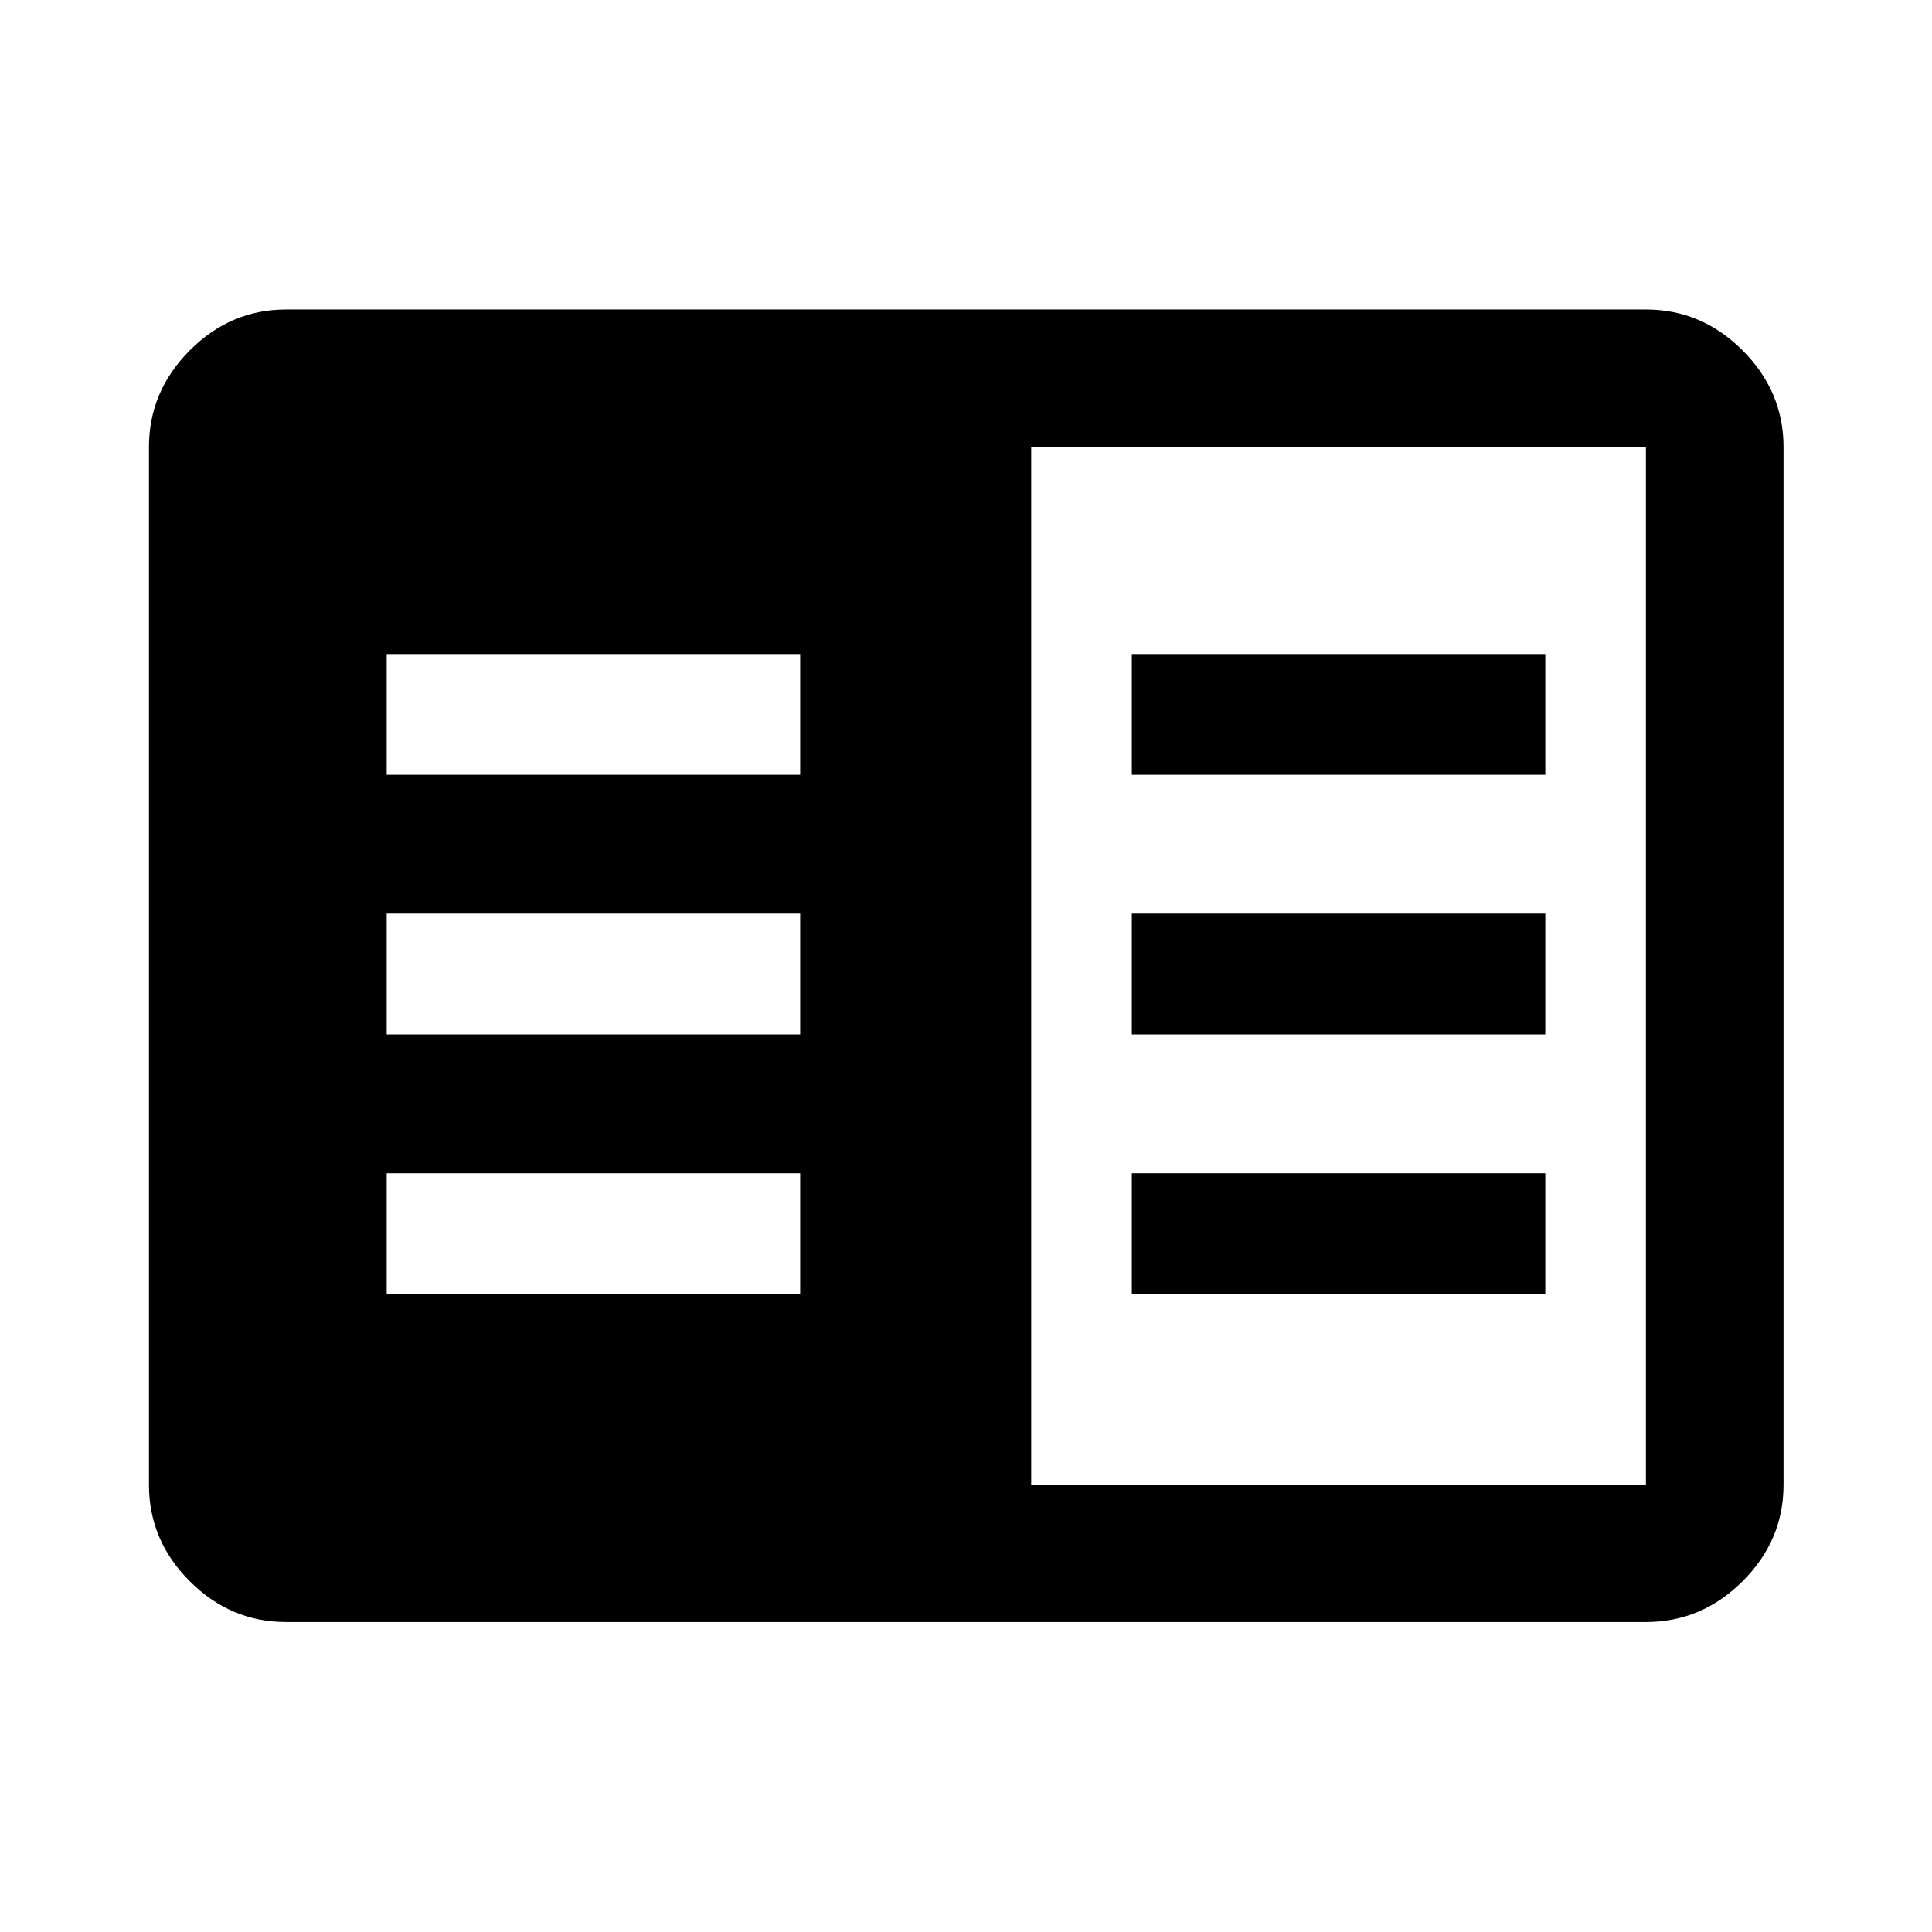 <svg xmlns="http://www.w3.org/2000/svg" height="48" viewBox="0 -960 960 960" width="48"><path d="M142.152-154.022q-27.599 0-47.865-20.265-20.265-20.266-20.265-47.865v-515.696q0-27.697 20.265-48.033 20.266-20.337 47.865-20.337h675.696q27.697 0 48.033 20.337 20.337 20.336 20.337 48.033v515.696q0 27.599-20.337 47.865-20.336 20.265-48.033 20.265H142.152Zm370.239-68.13h305.457v-515.696H512.391v515.696ZM192.152-317h205.457v-60H192.152v60Zm0-129h205.457v-60H192.152v60Zm0-129h205.457v-60H192.152v60Zm370.239 258h205.457v-60H562.391v60Zm0-129h205.457v-60H562.391v60Zm0-129h205.457v-60H562.391v60Z"/></svg>